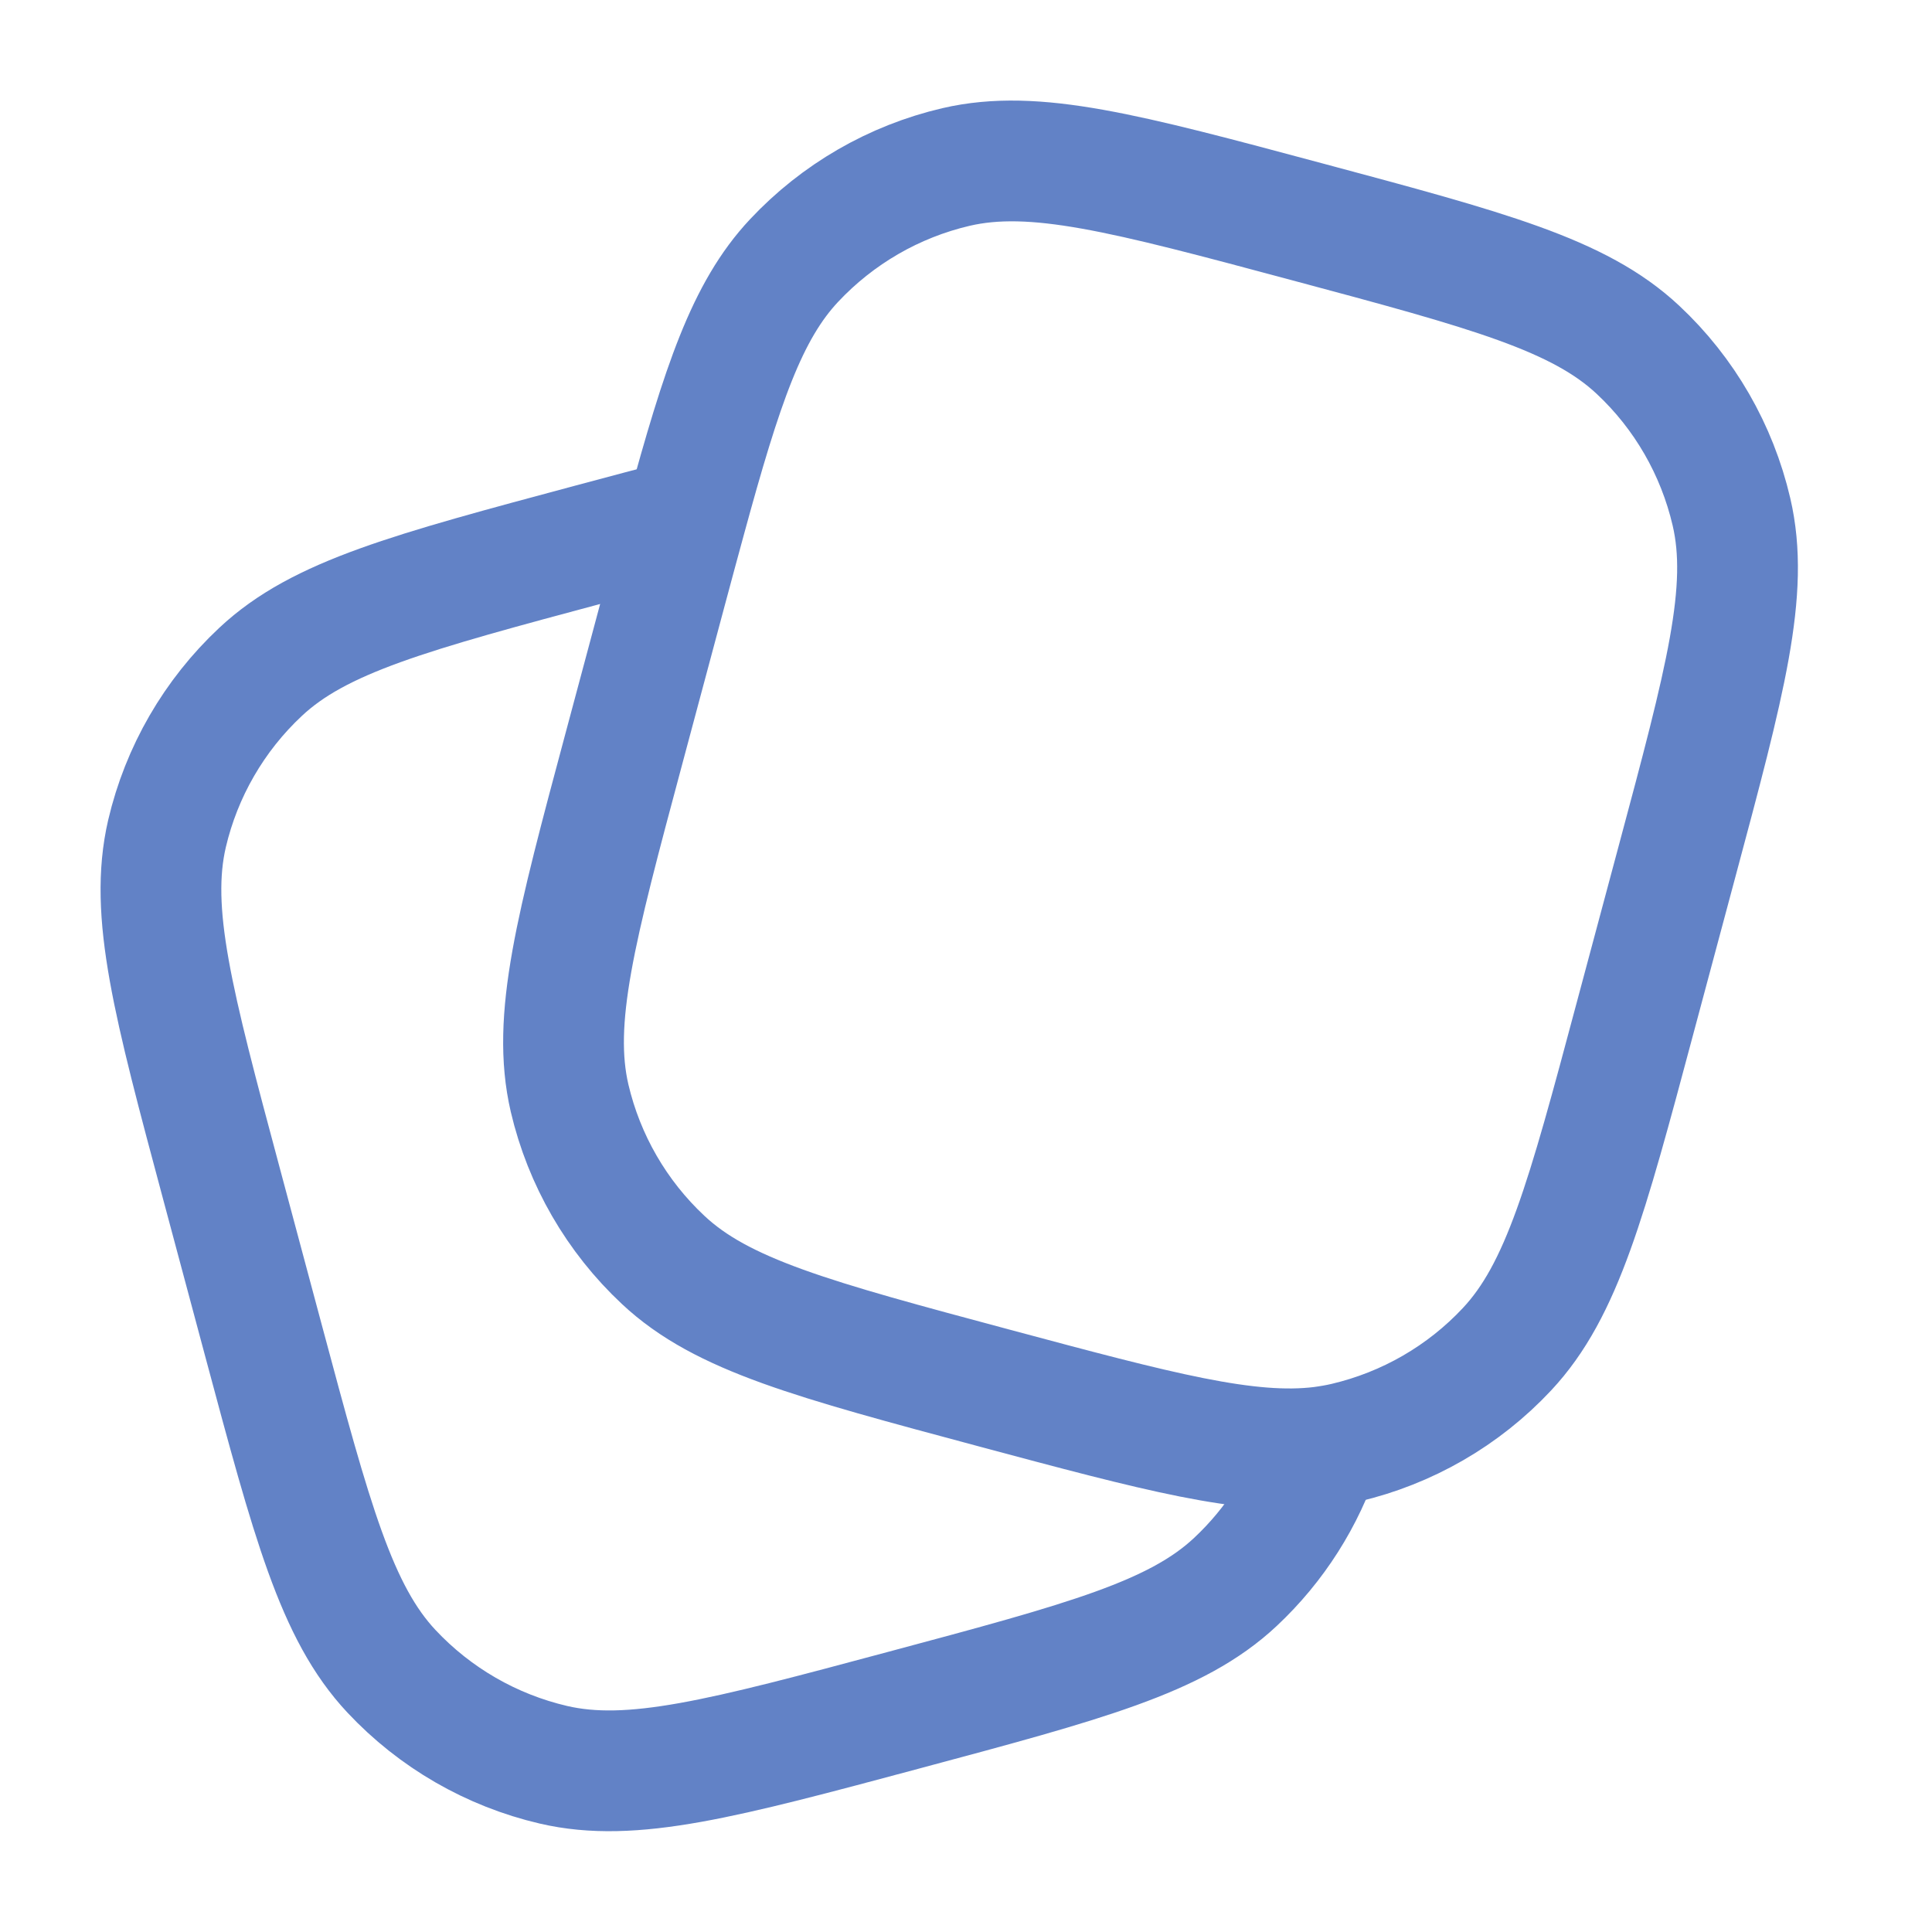 <svg width="16" height="16" viewBox="0 0 16 16" fill="none" xmlns="http://www.w3.org/2000/svg">
<g opacity="0.8">
<path d="M13.541 8.431L13.886 7.143C14.289 5.64 14.491 4.888 14.339 4.238C14.219 3.724 13.95 3.257 13.565 2.897C13.077 2.44 12.326 2.239 10.822 1.836C9.319 1.433 8.567 1.232 7.917 1.383C7.403 1.503 6.937 1.773 6.576 2.158C6.185 2.575 5.981 3.186 5.678 4.297C5.627 4.483 5.573 4.684 5.515 4.9L5.515 4.9L5.17 6.188C4.767 7.691 4.566 8.443 4.717 9.094C4.837 9.607 5.107 10.074 5.492 10.434C5.979 10.891 6.731 11.092 8.234 11.495C9.589 11.858 10.334 12.058 10.944 11.983C11.01 11.974 11.076 11.963 11.14 11.948C11.653 11.828 12.12 11.559 12.48 11.174C12.937 10.686 13.139 9.935 13.541 8.431Z" stroke="#3B63B8"/>
<path d="M10.943 11.983C10.804 12.408 10.56 12.793 10.231 13.101C9.743 13.558 8.992 13.759 7.488 14.162C5.985 14.565 5.233 14.766 4.583 14.615C4.069 14.495 3.603 14.226 3.242 13.841C2.785 13.353 2.584 12.601 2.181 11.098L1.836 9.81C1.433 8.307 1.232 7.555 1.383 6.904C1.503 6.391 1.773 5.924 2.158 5.564C2.645 5.107 3.397 4.906 4.9 4.503C5.185 4.427 5.442 4.358 5.677 4.297" stroke="#3B63B8"/>
</g>
</svg>
